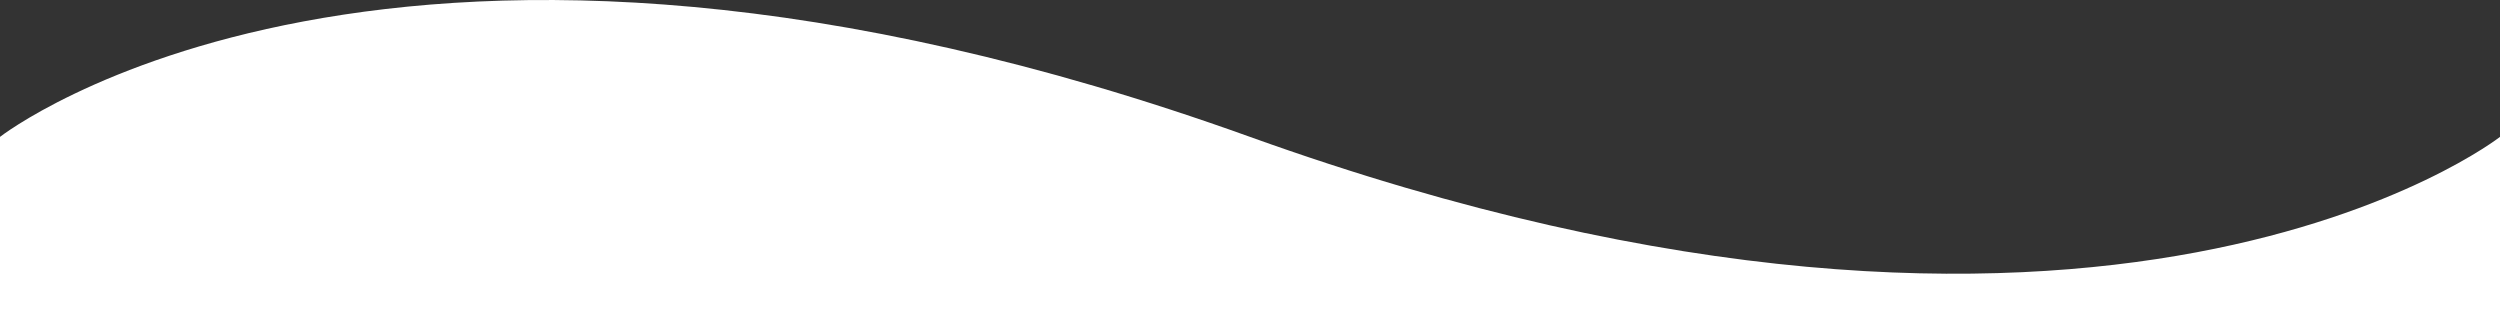 <svg width="120" height="15" viewBox="0 0 120 15" fill="none" xmlns="http://www.w3.org/2000/svg">
<rect x="0" y="0" width="120" height="15" fill="#333333" stroke="none"/>
<path fill="white" d="M0 6.57C0 6.57 18.875 -8.212 60 6.57C101.125 21.351 120 6.57 120 6.57V15H0V6.57Z"/>
</svg>
